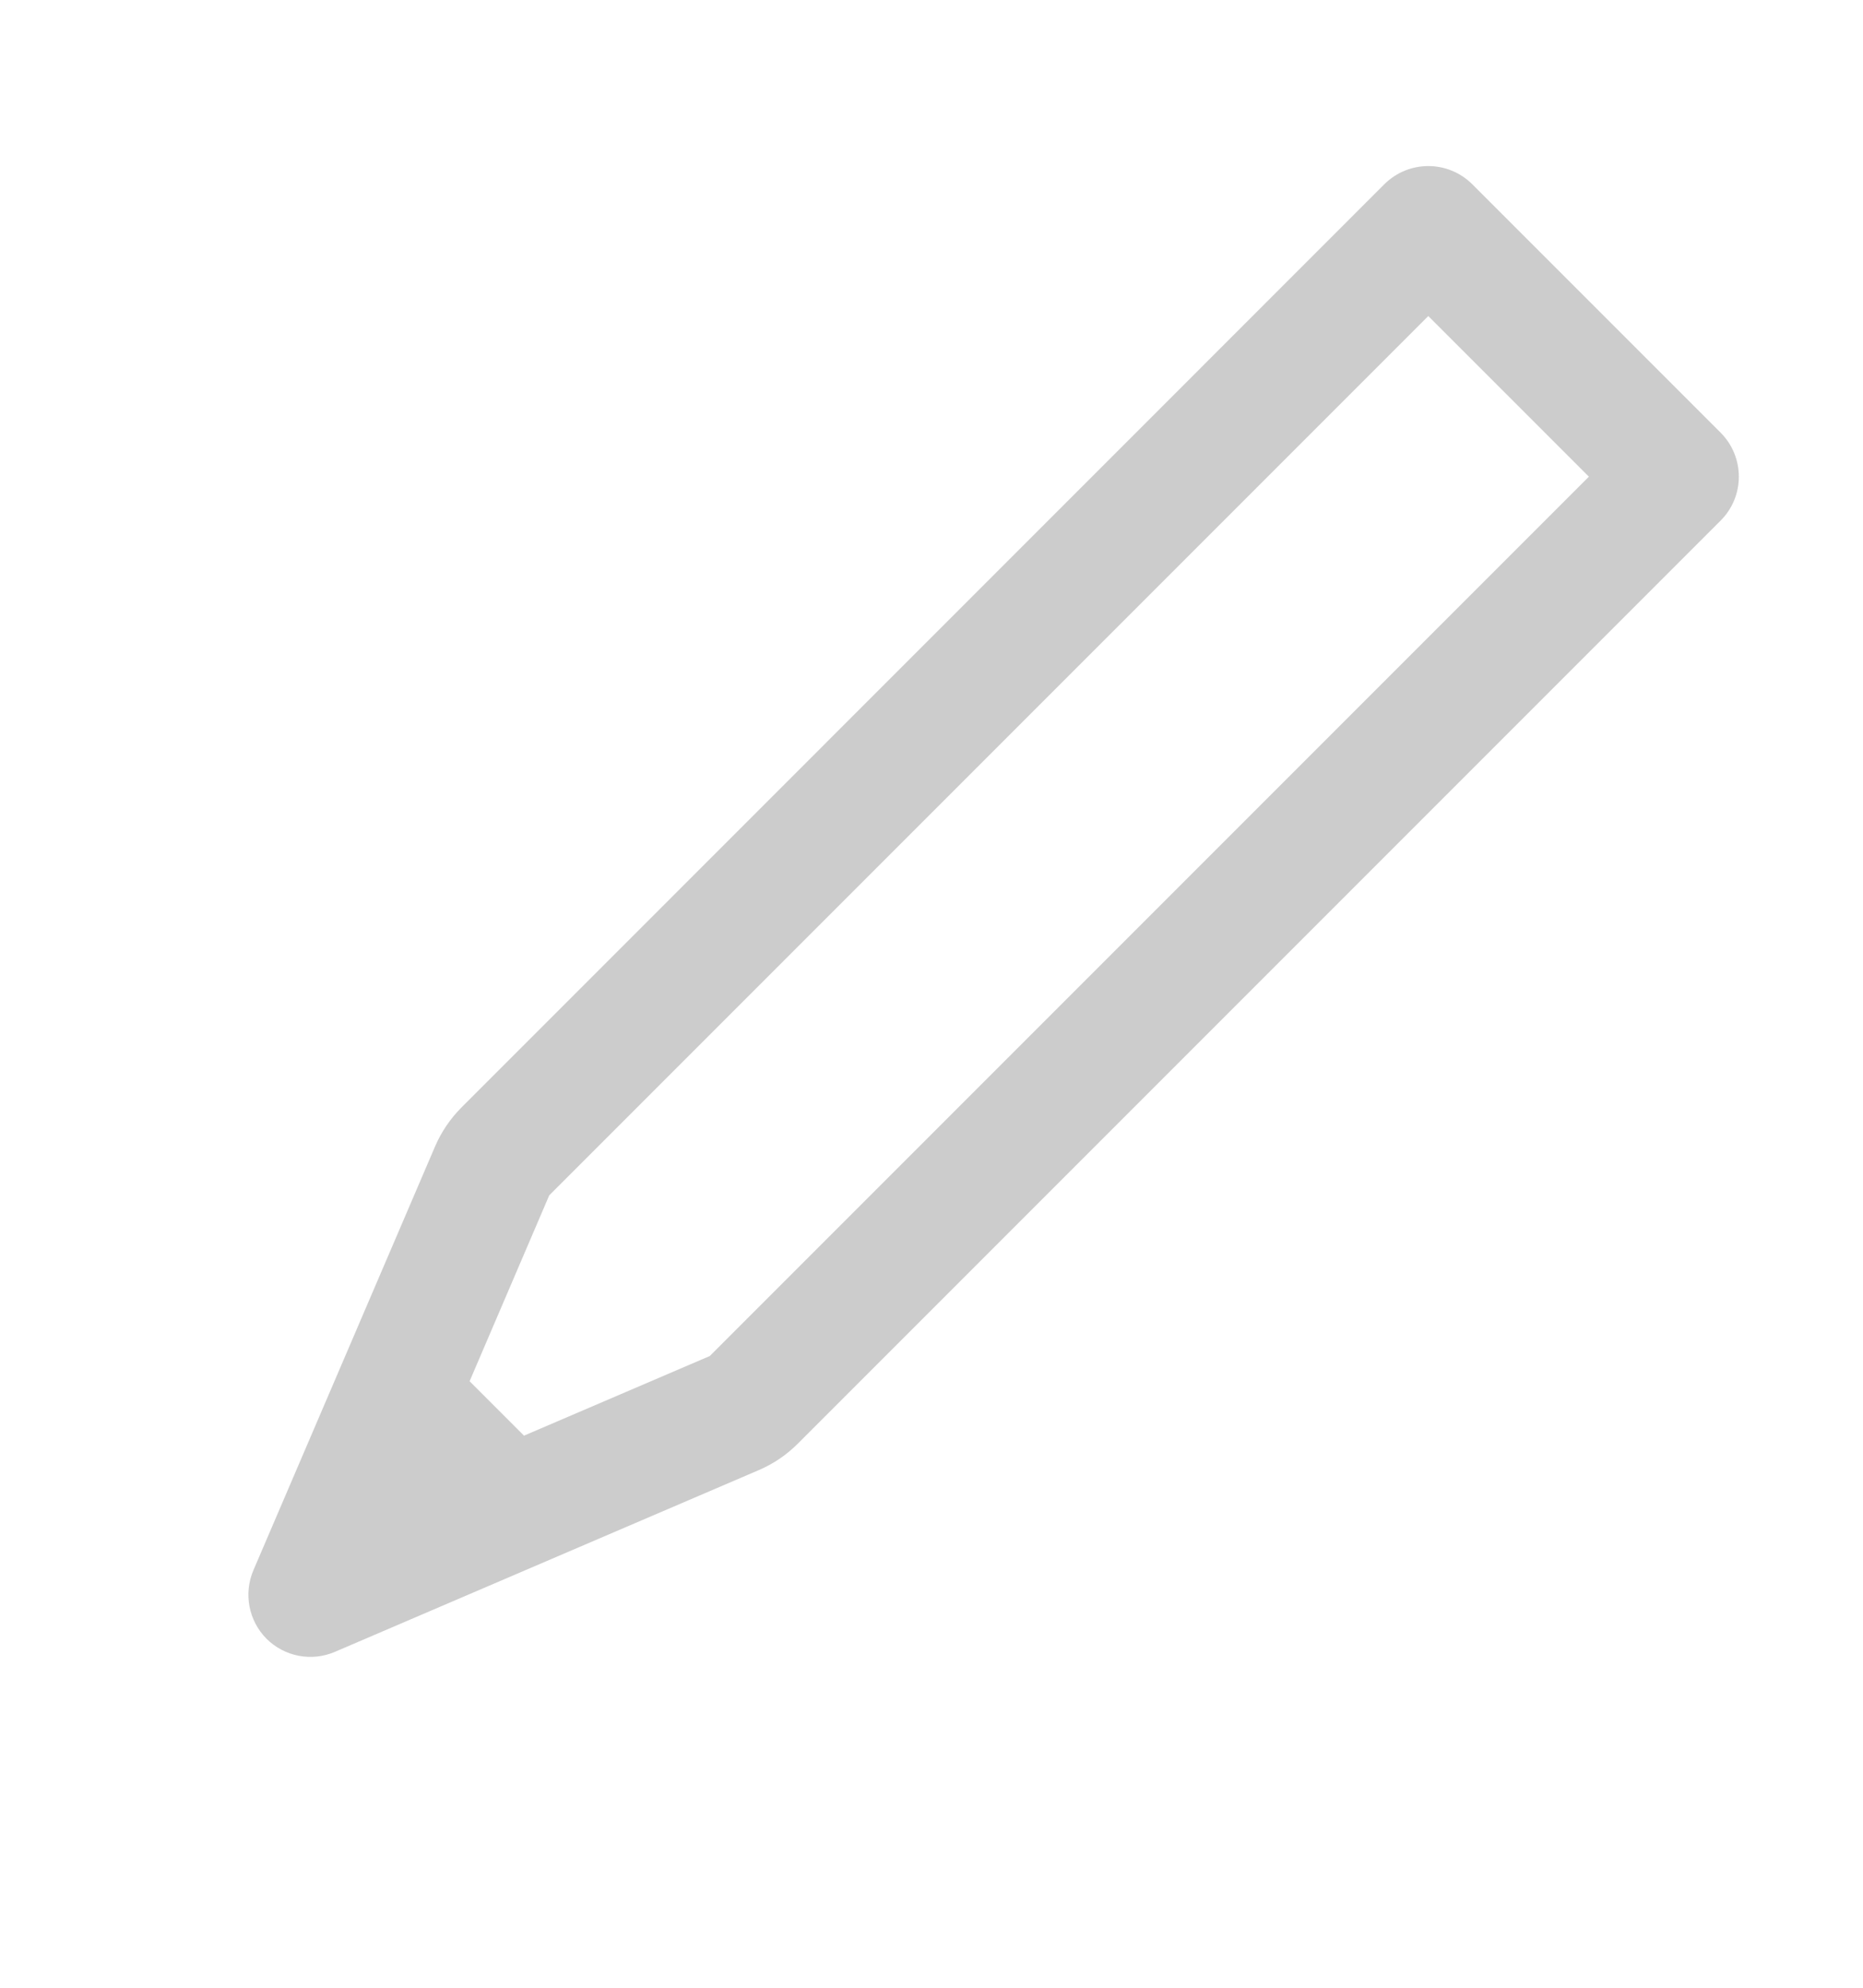 <svg width="15" height="16" viewBox="0 0 15 16" fill="none" xmlns="http://www.w3.org/2000/svg">
<path fill-rule="evenodd" clip-rule="evenodd" d="M11.854 1.483C11.658 1.288 11.342 1.288 11.146 1.483L3.715 8.915C3.625 9.005 3.553 9.112 3.503 9.228L2.04 12.64C1.96 12.828 2.002 13.046 2.146 13.191C2.291 13.335 2.509 13.377 2.697 13.296L6.108 11.834C6.225 11.784 6.332 11.712 6.422 11.622L13.854 4.19C14.049 3.995 14.049 3.679 13.854 3.483L11.854 1.483ZM4.422 9.622L11.5 2.544L12.793 3.837L5.715 10.915L4.219 11.556L3.781 11.118L4.422 9.622Z" fill="#CCCCCC"/>
</svg>
